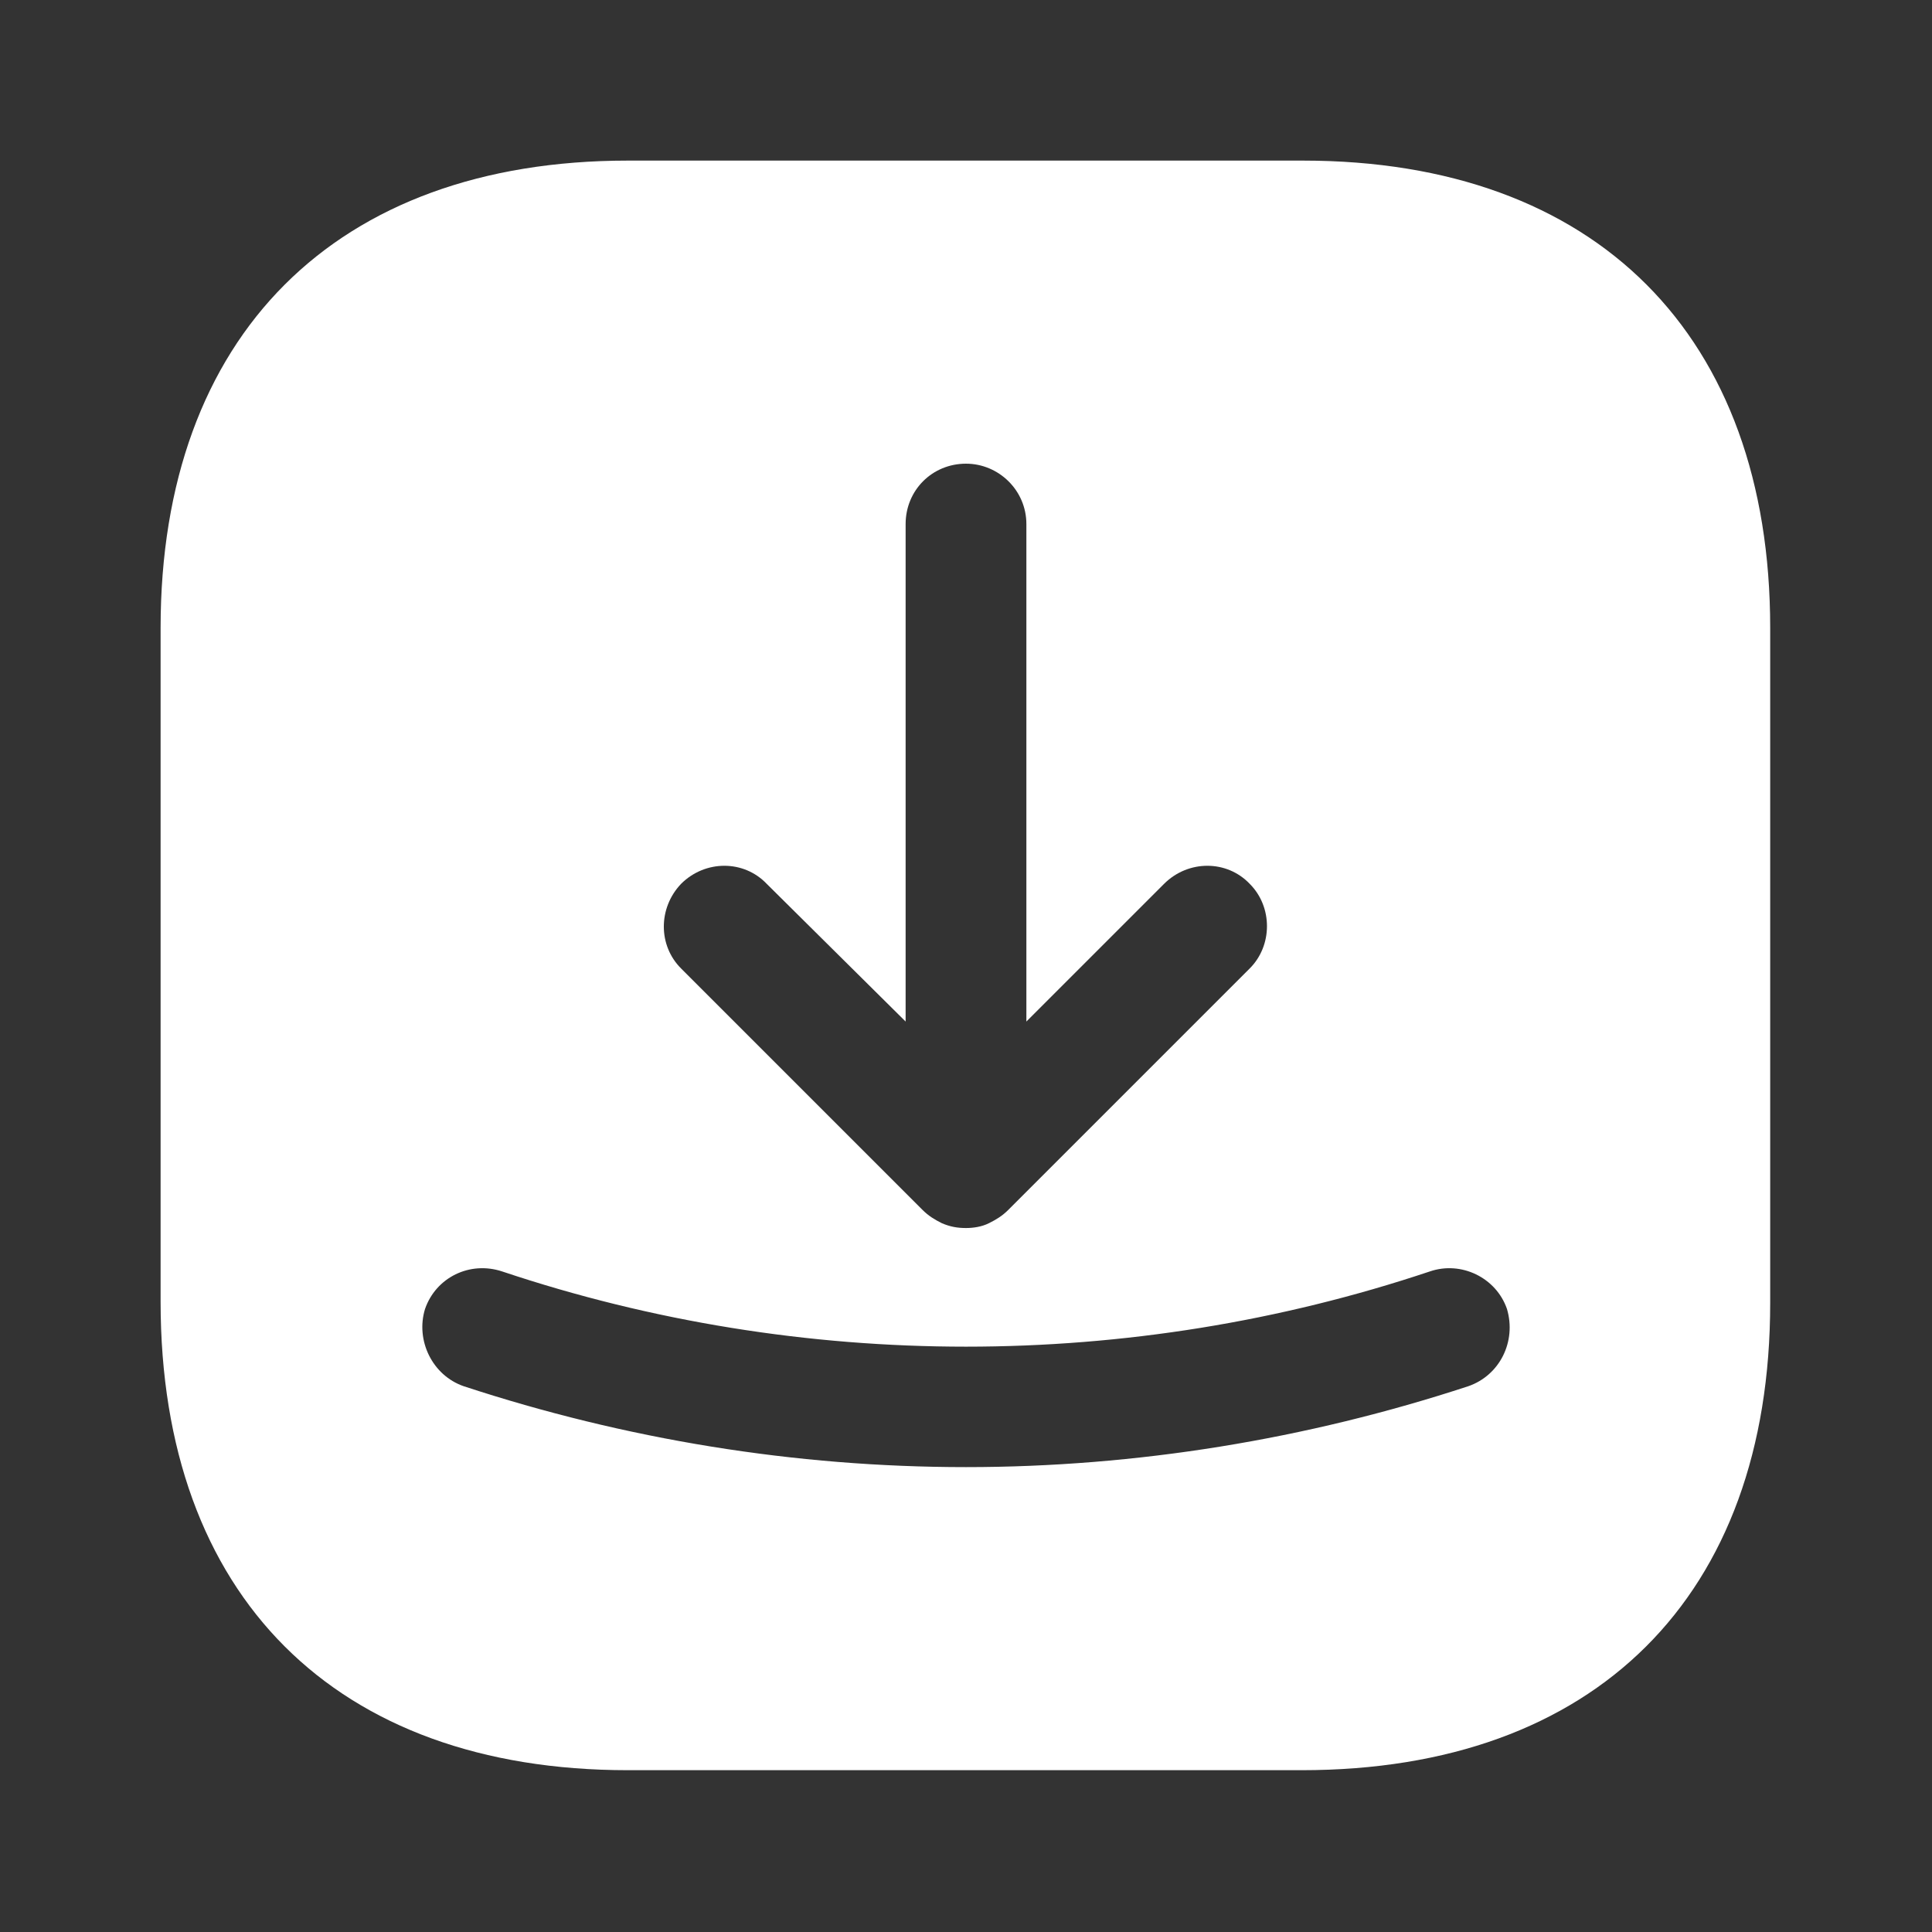 <svg width="16" height="16" viewBox="0 0 16 16" fill="none" xmlns="http://www.w3.org/2000/svg" xmlns:xlink="http://www.w3.org/1999/xlink">
	<rect x="0" y="0" width="16" height="16" fill="#333333" stroke="none"/>
	<desc>
			Created with Pixso.
	</desc>
	<defs/>
	<g opacity="0"/>
	<path d="M10.79 1.33L5.2 1.33C2.78 1.33 1.33 2.78 1.33 5.2L1.33 10.78C1.33 13.22 2.78 14.66 5.2 14.66L10.78 14.66C13.21 14.66 14.66 13.22 14.66 10.79L14.66 5.2C14.66 2.78 13.22 1.33 10.79 1.33ZM5.64 7.32C5.84 7.12 6.16 7.12 6.35 7.32L7.5 8.46L7.5 4.34C7.5 4.06 7.72 3.84 8 3.84C8.27 3.84 8.5 4.06 8.5 4.34L8.5 8.46L9.64 7.32C9.84 7.12 10.16 7.12 10.35 7.32C10.54 7.51 10.54 7.83 10.35 8.02L8.35 10.02C8.3 10.07 8.25 10.1 8.19 10.13C8.13 10.16 8.06 10.17 8 10.17C7.93 10.17 7.87 10.16 7.8 10.13C7.74 10.1 7.69 10.07 7.64 10.02L5.64 8.02C5.45 7.83 5.45 7.52 5.64 7.32ZM12.16 11.48C10.82 11.92 9.41 12.15 8 12.15C6.58 12.15 5.18 11.92 3.84 11.48C3.58 11.39 3.44 11.1 3.52 10.84C3.61 10.58 3.89 10.44 4.16 10.53C6.64 11.36 9.36 11.36 11.84 10.53C12.1 10.44 12.39 10.58 12.48 10.84C12.56 11.11 12.42 11.39 12.16 11.48Z" fill="#FFFFFF" fill-opacity="1" fill-rule="nonzero"/>
</svg>
